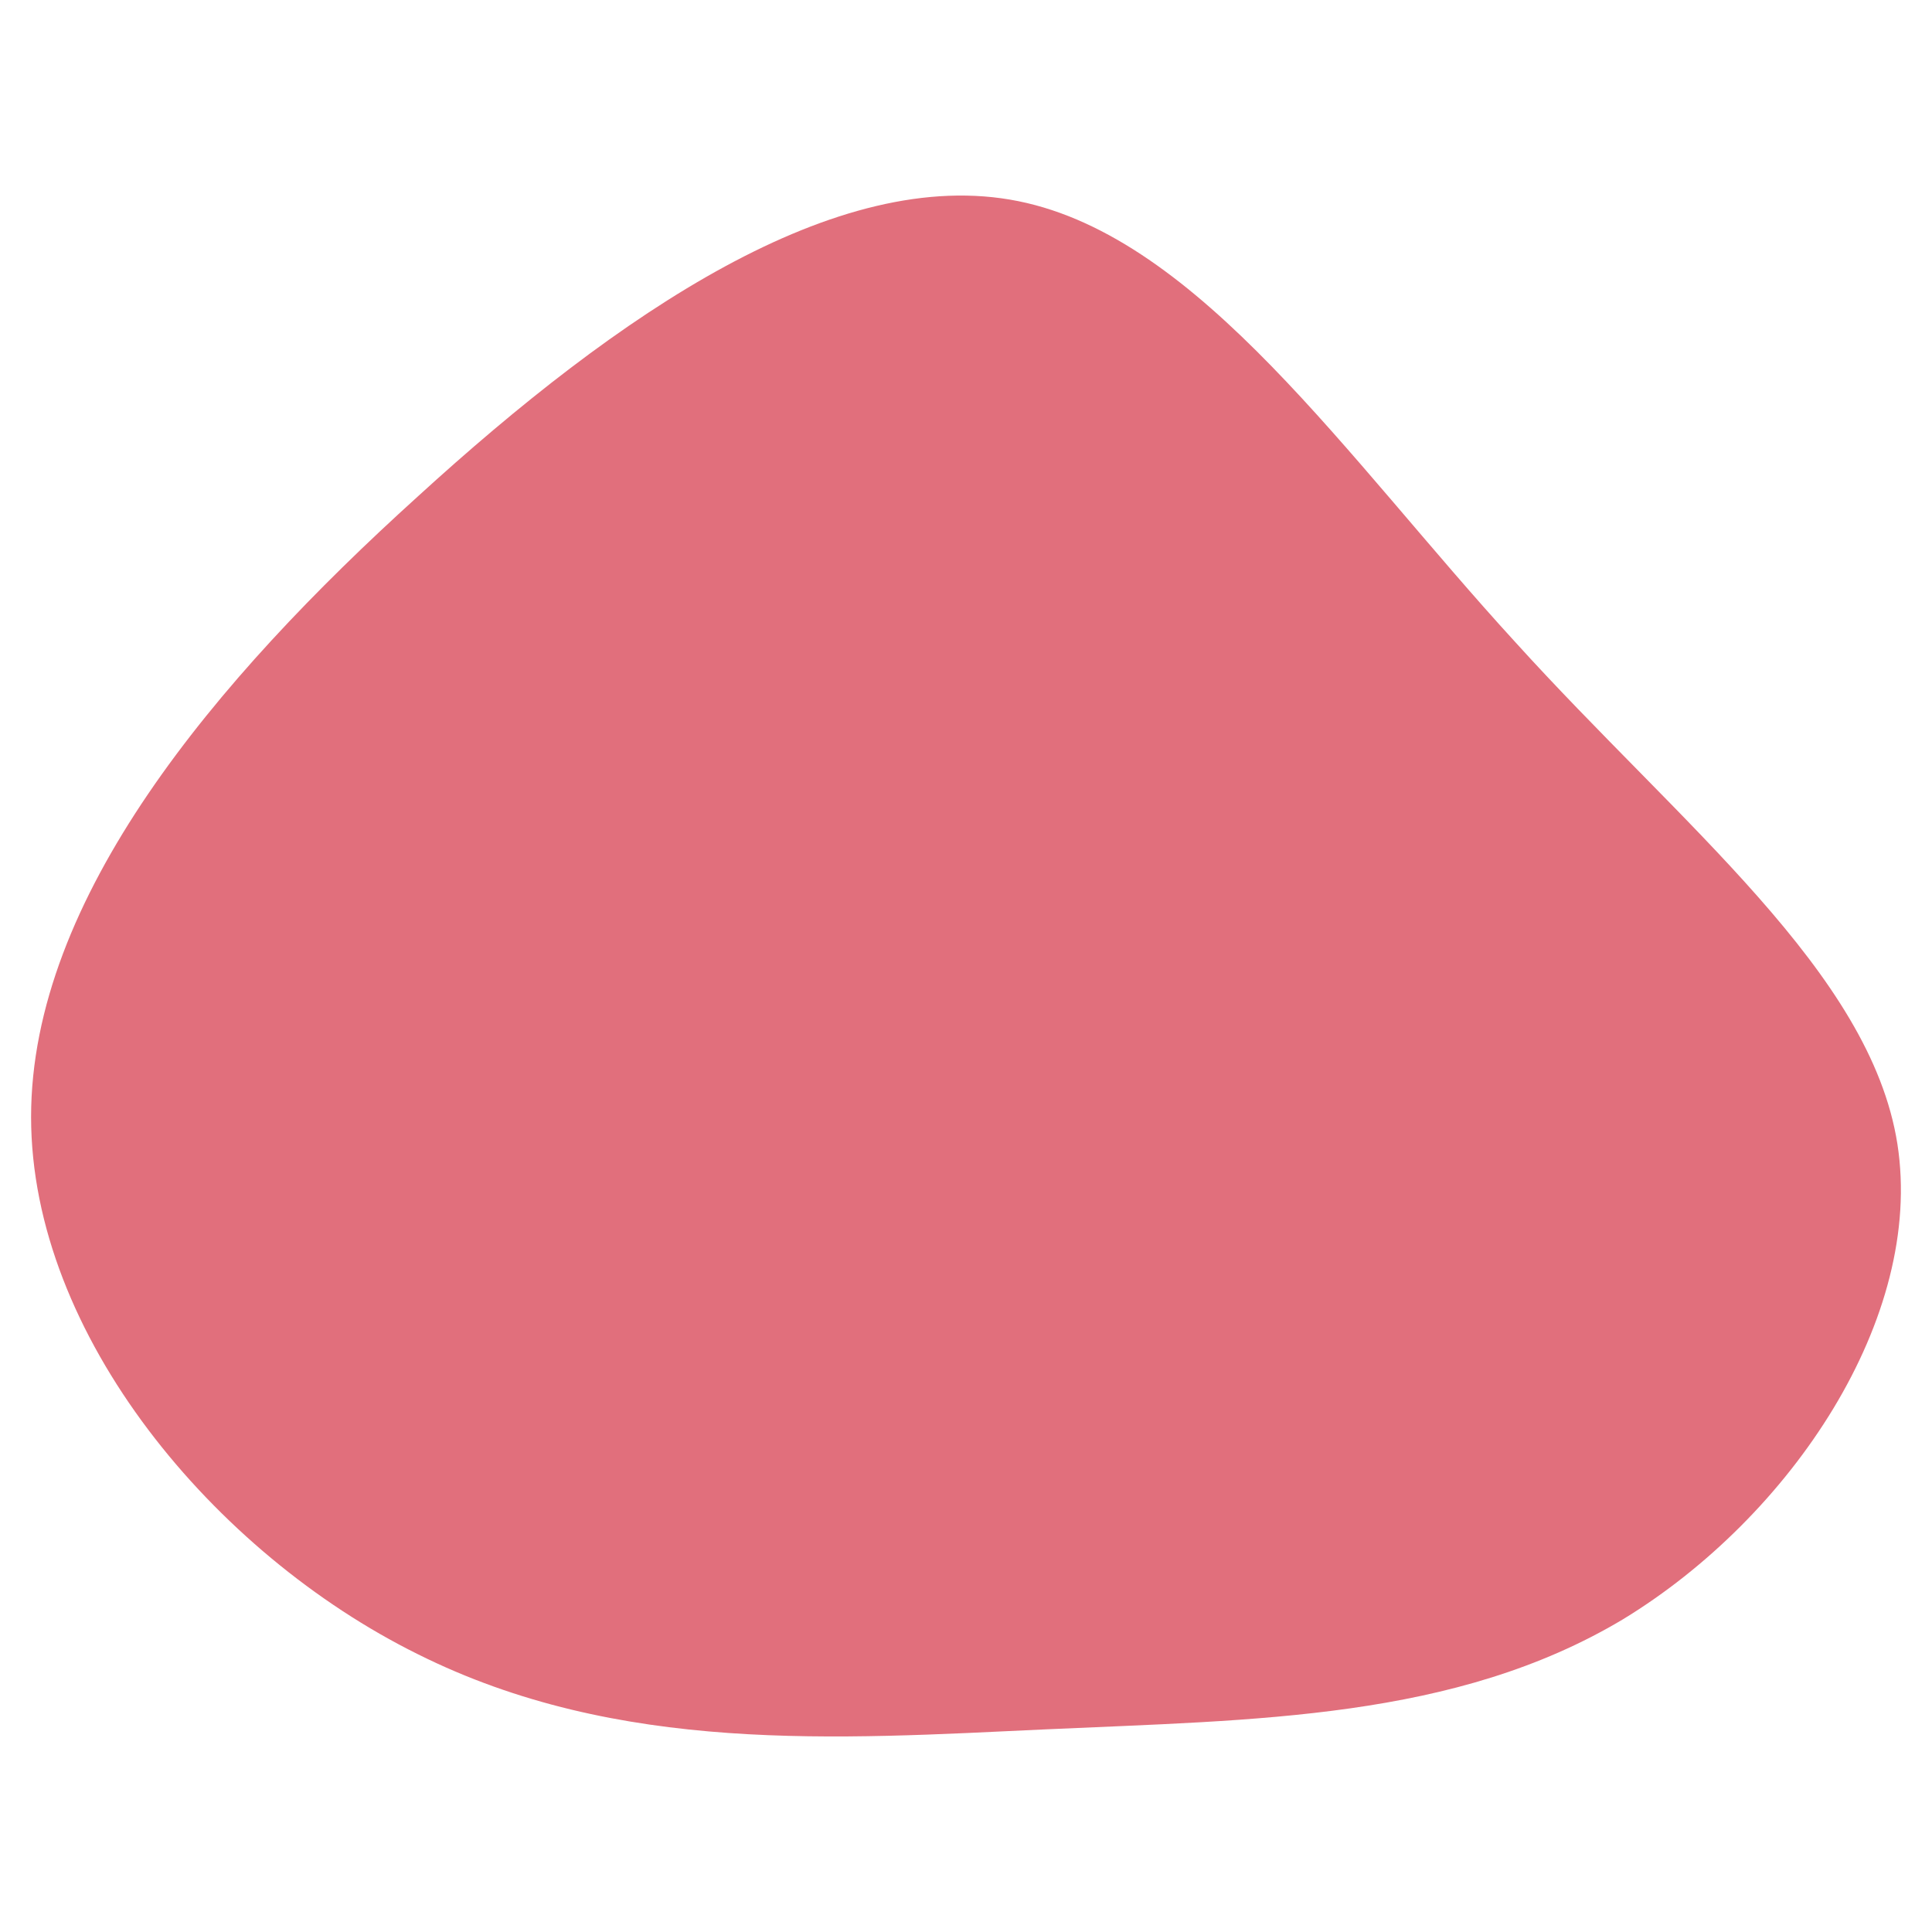 <svg id="visual" viewBox="0 0 100 100" width="100" height="100" xmlns="http://www.w3.org/2000/svg" xmlns:xlink="http://www.w3.org/1999/xlink" version="1.1"><g transform="translate(54.609 57.812)"><path d="M23.8 -24.6C32.4 -15.1 42.2 -7.5 43.6 1.4C45 10.4 38.1 20.7 29.4 26C20.7 31.2 10.4 31.2 -0.5 31.7C-11.3 32.2 -22.6 33 -33 27.8C-43.5 22.6 -53 11.3 -53 0C-53 -11.3 -43.5 -22.6 -33 -32.1C-22.6 -41.6 -11.3 -49.3 -1.9 -47.4C7.5 -45.5 15.1 -34.1 23.8 -24.6" fill="#e16f7c"></path></g></svg>